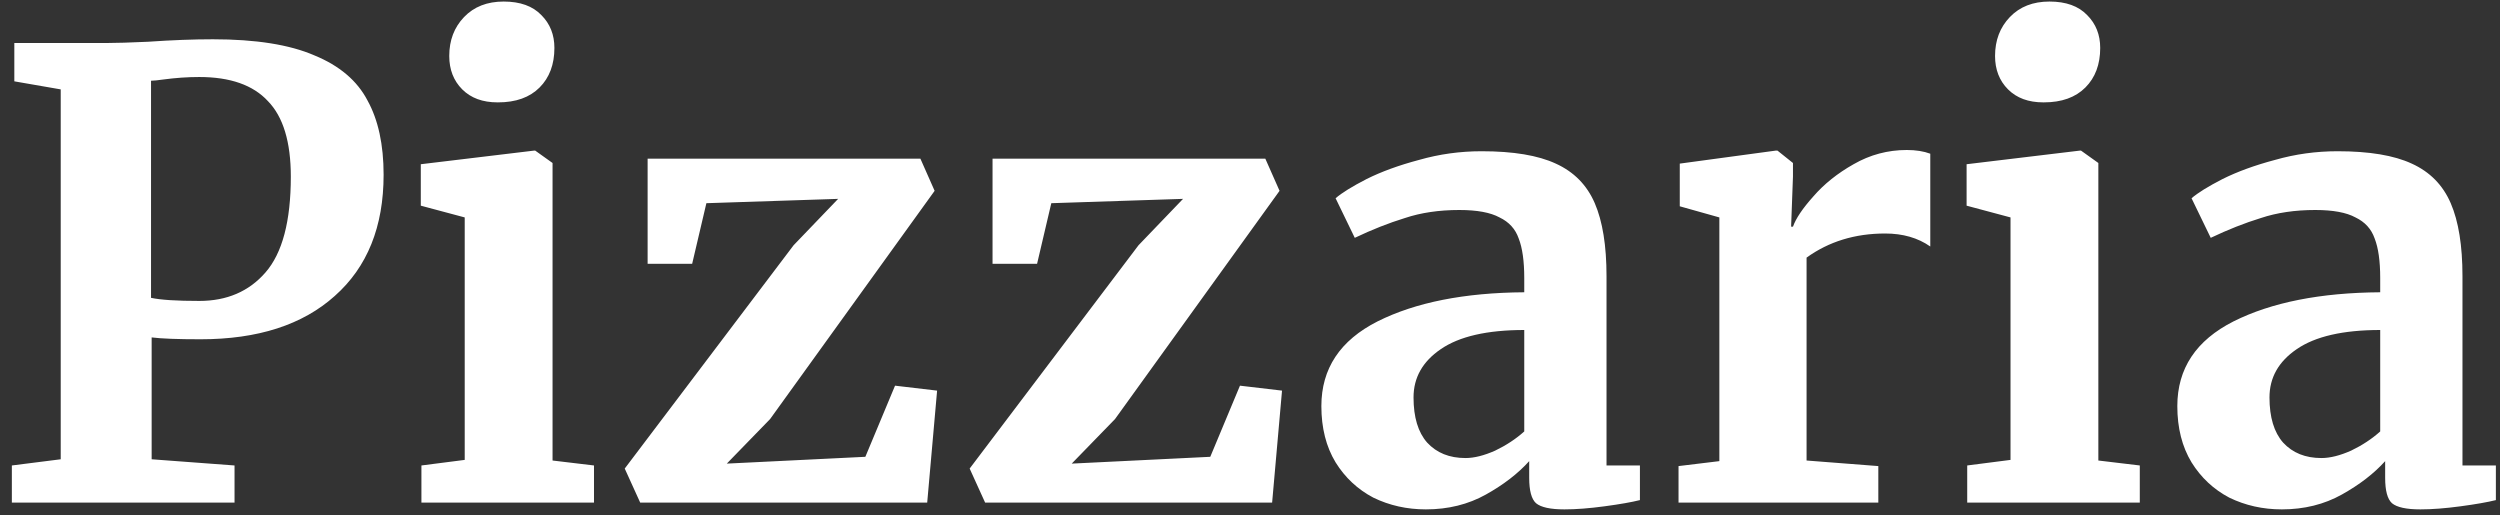 <svg width="194" height="40" viewBox="0 0 194 40" fill="none" xmlns="http://www.w3.org/2000/svg">
<rect x="0" y="0" width="194" height="40" fill="#333333" stroke="none"/>
<path d="M4.712 6.936L1.112 6.312V3.336H8.36C9.032 3.336 10.072 3.304 11.48 3.24C13.336 3.112 15.016 3.048 16.52 3.048C19.848 3.048 22.472 3.464 24.392 4.296C26.344 5.096 27.72 6.264 28.52 7.8C29.352 9.304 29.768 11.224 29.768 13.56C29.768 17.592 28.504 20.728 25.976 22.968C23.48 25.208 20.008 26.328 15.56 26.328C13.8 26.328 12.536 26.28 11.768 26.184V35.64L18.2 36.12V39H0.92V36.12L4.712 35.64V6.936ZM11.72 23.112C12.456 23.272 13.704 23.352 15.464 23.352C17.608 23.352 19.32 22.616 20.6 21.144C21.912 19.64 22.568 17.16 22.568 13.704C22.568 11.016 21.976 9.064 20.792 7.848C19.64 6.6 17.864 5.976 15.464 5.976C14.568 5.976 13.64 6.04 12.68 6.168C12.232 6.232 11.912 6.264 11.72 6.264V23.112ZM38.606 7.944C37.454 7.944 36.542 7.608 35.87 6.936C35.198 6.264 34.862 5.4 34.862 4.344C34.862 3.128 35.246 2.12 36.014 1.32C36.782 0.52 37.806 0.12 39.086 0.12C40.366 0.12 41.342 0.472 42.014 1.176C42.686 1.848 43.022 2.696 43.022 3.72C43.022 5 42.638 6.024 41.87 6.792C41.102 7.56 40.03 7.944 38.654 7.944H38.606ZM36.062 16.872L32.654 15.96V12.744L41.438 11.688H41.534L42.878 12.648V35.736L46.094 36.12V39H32.702V36.12L36.062 35.688V16.872ZM54.815 15.768L53.711 20.472H50.255V12.312H71.423L72.527 14.808L59.759 32.52L56.399 35.976L67.151 35.448L69.455 29.928L72.719 30.312L71.951 39H49.679L48.479 36.36L61.583 19.032L65.039 15.432L54.815 15.768ZM81.581 15.768L80.477 20.472H77.021V12.312H98.189L99.293 14.808L86.525 32.52L83.165 35.976L93.917 35.448L96.221 29.928L99.485 30.312L98.717 39H76.445L75.245 36.36L88.349 19.032L91.805 15.432L81.581 15.768ZM102.538 31.512C102.538 28.6 103.994 26.408 106.906 24.936C109.85 23.464 113.642 22.712 118.282 22.68V21.576C118.282 20.264 118.138 19.24 117.85 18.504C117.594 17.768 117.098 17.224 116.362 16.872C115.658 16.488 114.618 16.296 113.242 16.296C111.674 16.296 110.266 16.504 109.018 16.92C107.77 17.304 106.474 17.816 105.13 18.456L103.642 15.384C104.122 14.968 104.922 14.472 106.042 13.896C107.194 13.32 108.554 12.824 110.122 12.408C111.69 11.96 113.306 11.736 114.97 11.736C117.434 11.736 119.354 12.056 120.73 12.696C122.138 13.336 123.146 14.36 123.754 15.768C124.362 17.176 124.666 19.064 124.666 21.432V36.12H127.258V38.808C126.618 38.968 125.706 39.128 124.522 39.288C123.338 39.448 122.298 39.528 121.402 39.528C120.314 39.528 119.578 39.368 119.194 39.048C118.842 38.728 118.666 38.072 118.666 37.08V35.784C117.802 36.744 116.682 37.608 115.306 38.376C113.93 39.144 112.378 39.528 110.65 39.528C109.178 39.528 107.818 39.224 106.57 38.616C105.354 37.976 104.378 37.064 103.642 35.88C102.906 34.664 102.538 33.208 102.538 31.512ZM113.722 35.544C114.394 35.544 115.162 35.352 116.026 34.968C116.89 34.552 117.642 34.056 118.282 33.48V25.608C115.402 25.608 113.242 26.104 111.802 27.096C110.394 28.056 109.69 29.304 109.69 30.84C109.69 32.376 110.042 33.544 110.746 34.344C111.482 35.144 112.474 35.544 113.722 35.544ZM130.254 36.168L133.422 35.784V16.872L130.35 16.008V12.696L137.79 11.688H137.934L139.134 12.648V13.704L138.99 17.592H139.134C139.358 16.952 139.886 16.168 140.718 15.24C141.55 14.28 142.59 13.448 143.838 12.744C145.118 12.008 146.494 11.64 147.966 11.64C148.67 11.64 149.278 11.736 149.79 11.928V19.128C148.83 18.456 147.662 18.12 146.286 18.12C143.95 18.12 141.918 18.744 140.19 19.992V35.736L145.758 36.168V39H130.254V36.168ZM158.56 7.944C157.408 7.944 156.496 7.608 155.824 6.936C155.152 6.264 154.816 5.4 154.816 4.344C154.816 3.128 155.2 2.12 155.968 1.32C156.736 0.52 157.76 0.12 159.04 0.12C160.32 0.12 161.296 0.472 161.968 1.176C162.64 1.848 162.976 2.696 162.976 3.72C162.976 5 162.592 6.024 161.824 6.792C161.056 7.56 159.984 7.944 158.608 7.944H158.56ZM156.016 16.872L152.608 15.96V12.744L161.392 11.688H161.488L162.832 12.648V35.736L166.048 36.12V39H152.656V36.12L156.016 35.688V16.872ZM168.96 31.512C168.96 28.6 170.416 26.408 173.328 24.936C176.272 23.464 180.064 22.712 184.704 22.68V21.576C184.704 20.264 184.56 19.24 184.272 18.504C184.016 17.768 183.52 17.224 182.784 16.872C182.08 16.488 181.04 16.296 179.664 16.296C178.096 16.296 176.688 16.504 175.44 16.92C174.192 17.304 172.896 17.816 171.552 18.456L170.064 15.384C170.544 14.968 171.344 14.472 172.464 13.896C173.616 13.32 174.976 12.824 176.544 12.408C178.112 11.96 179.728 11.736 181.392 11.736C183.856 11.736 185.776 12.056 187.152 12.696C188.56 13.336 189.568 14.36 190.176 15.768C190.784 17.176 191.088 19.064 191.088 21.432V36.12H193.68V38.808C193.04 38.968 192.128 39.128 190.944 39.288C189.76 39.448 188.72 39.528 187.824 39.528C186.736 39.528 186 39.368 185.616 39.048C185.264 38.728 185.088 38.072 185.088 37.08V35.784C184.224 36.744 183.104 37.608 181.728 38.376C180.352 39.144 178.8 39.528 177.072 39.528C175.6 39.528 174.24 39.224 172.992 38.616C171.776 37.976 170.8 37.064 170.064 35.88C169.328 34.664 168.96 33.208 168.96 31.512ZM180.144 35.544C180.816 35.544 181.584 35.352 182.448 34.968C183.312 34.552 184.064 34.056 184.704 33.48V25.608C181.824 25.608 179.664 26.104 178.224 27.096C176.816 28.056 176.112 29.304 176.112 30.84C176.112 32.376 176.464 33.544 177.168 34.344C177.904 35.144 178.896 35.544 180.144 35.544Z" fill="white"/>
</svg>
